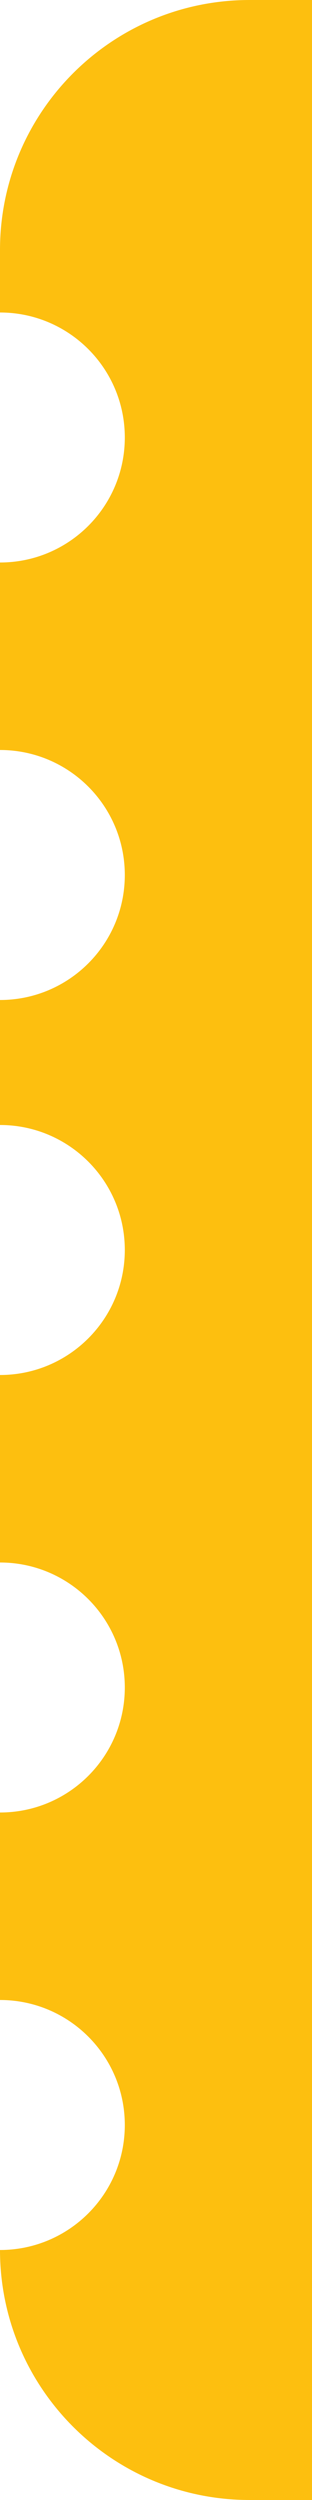 <svg width="5" height="40" viewBox="0 0 5 40" fill="none" xmlns="http://www.w3.org/2000/svg">
<path fill-rule="evenodd" clip-rule="evenodd" d="M5 0H4C1.791 0 0 1.791 0 4V5C1.105 5 2 5.895 2 7C2 8.105 1.105 9 0 9V12C1.105 12 2 12.895 2 14C2 15.105 1.105 16 0 16V18C1.105 18 2 18.895 2 20C2 21.105 1.105 22 0 22V25C1.105 25 2 25.895 2 27C2 28.105 1.105 29 0 29V32C1.105 32 2 32.895 2 34C2 35.105 1.105 36 0 36C0 38.209 1.791 40 4 40H5V0Z" fill="#FDBF0F"/>
</svg>
